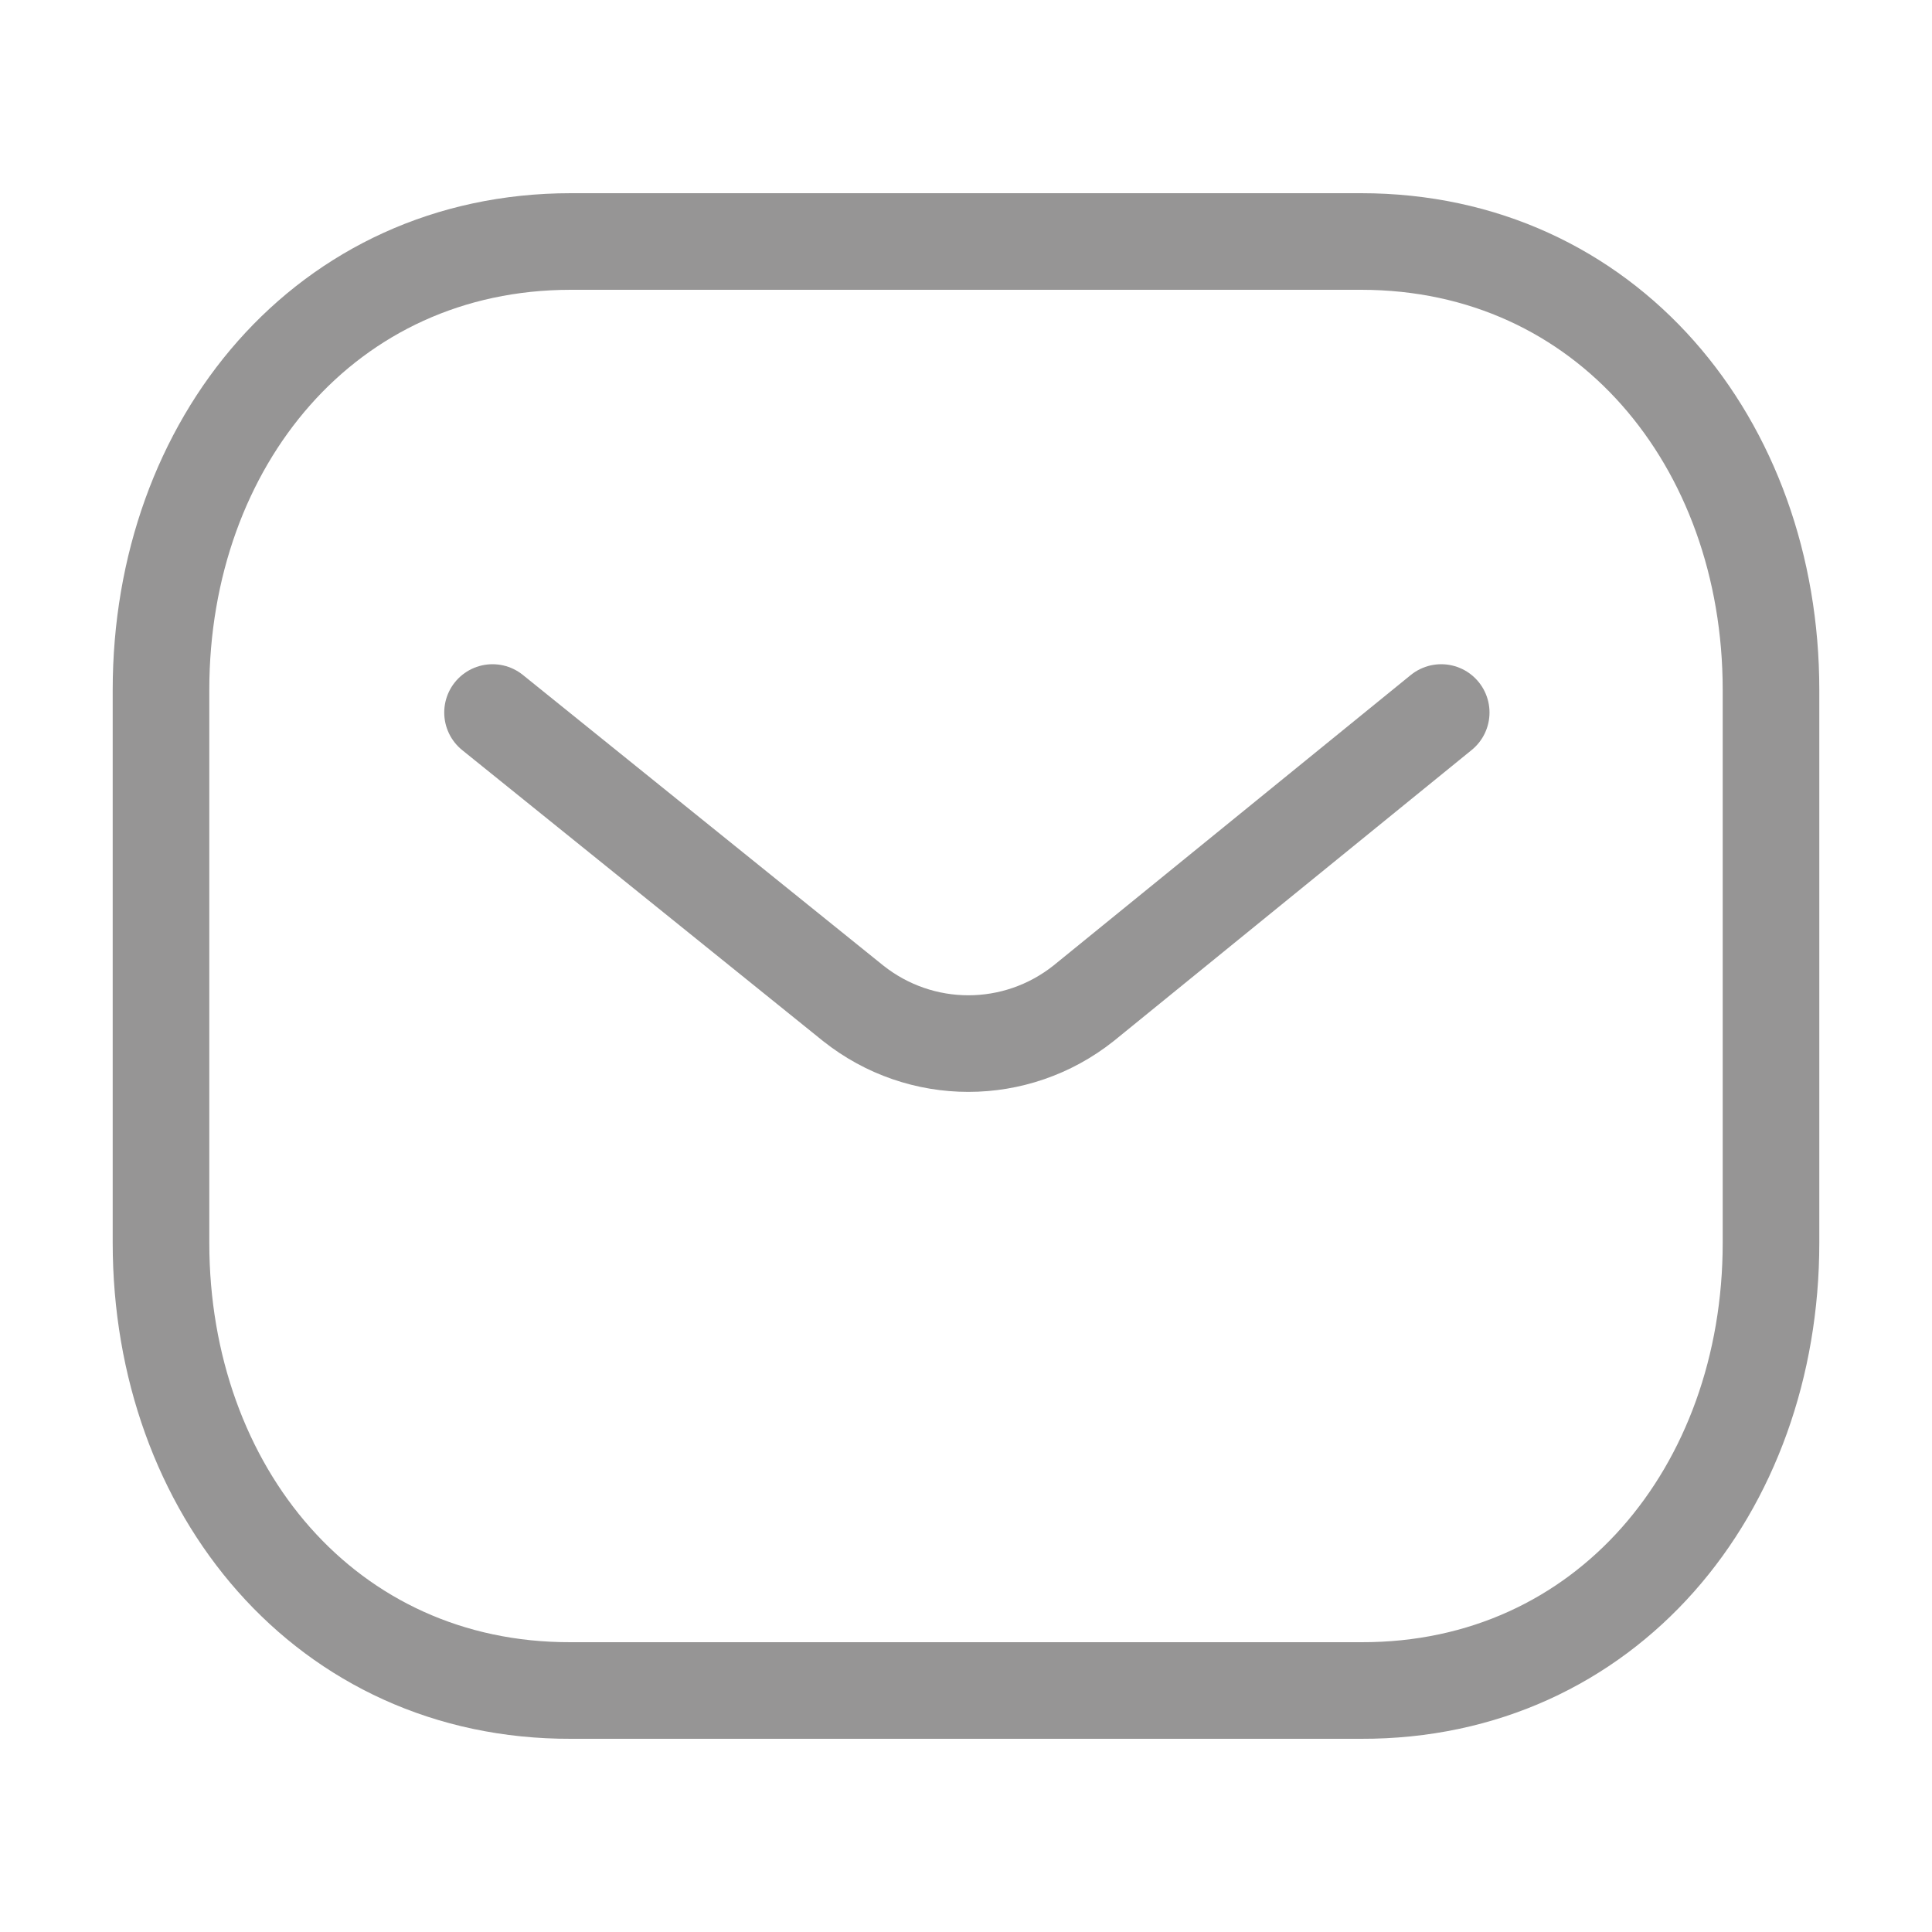 <svg width="30" height="30" viewBox="0 0 30 30" fill="none" xmlns="http://www.w3.org/2000/svg">
<path d="M22.379 11.064L16.825 15.58C15.775 16.413 14.299 16.413 13.249 15.58L7.648 11.064" stroke="#969595" stroke-width="1.5" stroke-linecap="round" stroke-linejoin="round"/>
<path fill-rule="evenodd" clip-rule="evenodd" d="M21.136 26.25C24.938 26.261 27.5 23.137 27.5 19.298V10.713C27.5 6.874 24.938 3.75 21.136 3.75H8.864C5.062 3.75 2.5 6.874 2.5 10.713V19.298C2.5 23.137 5.062 26.261 8.864 26.25H21.136Z" stroke="#969595" stroke-width="1.5" stroke-linecap="round" stroke-linejoin="round"/>
</svg>

